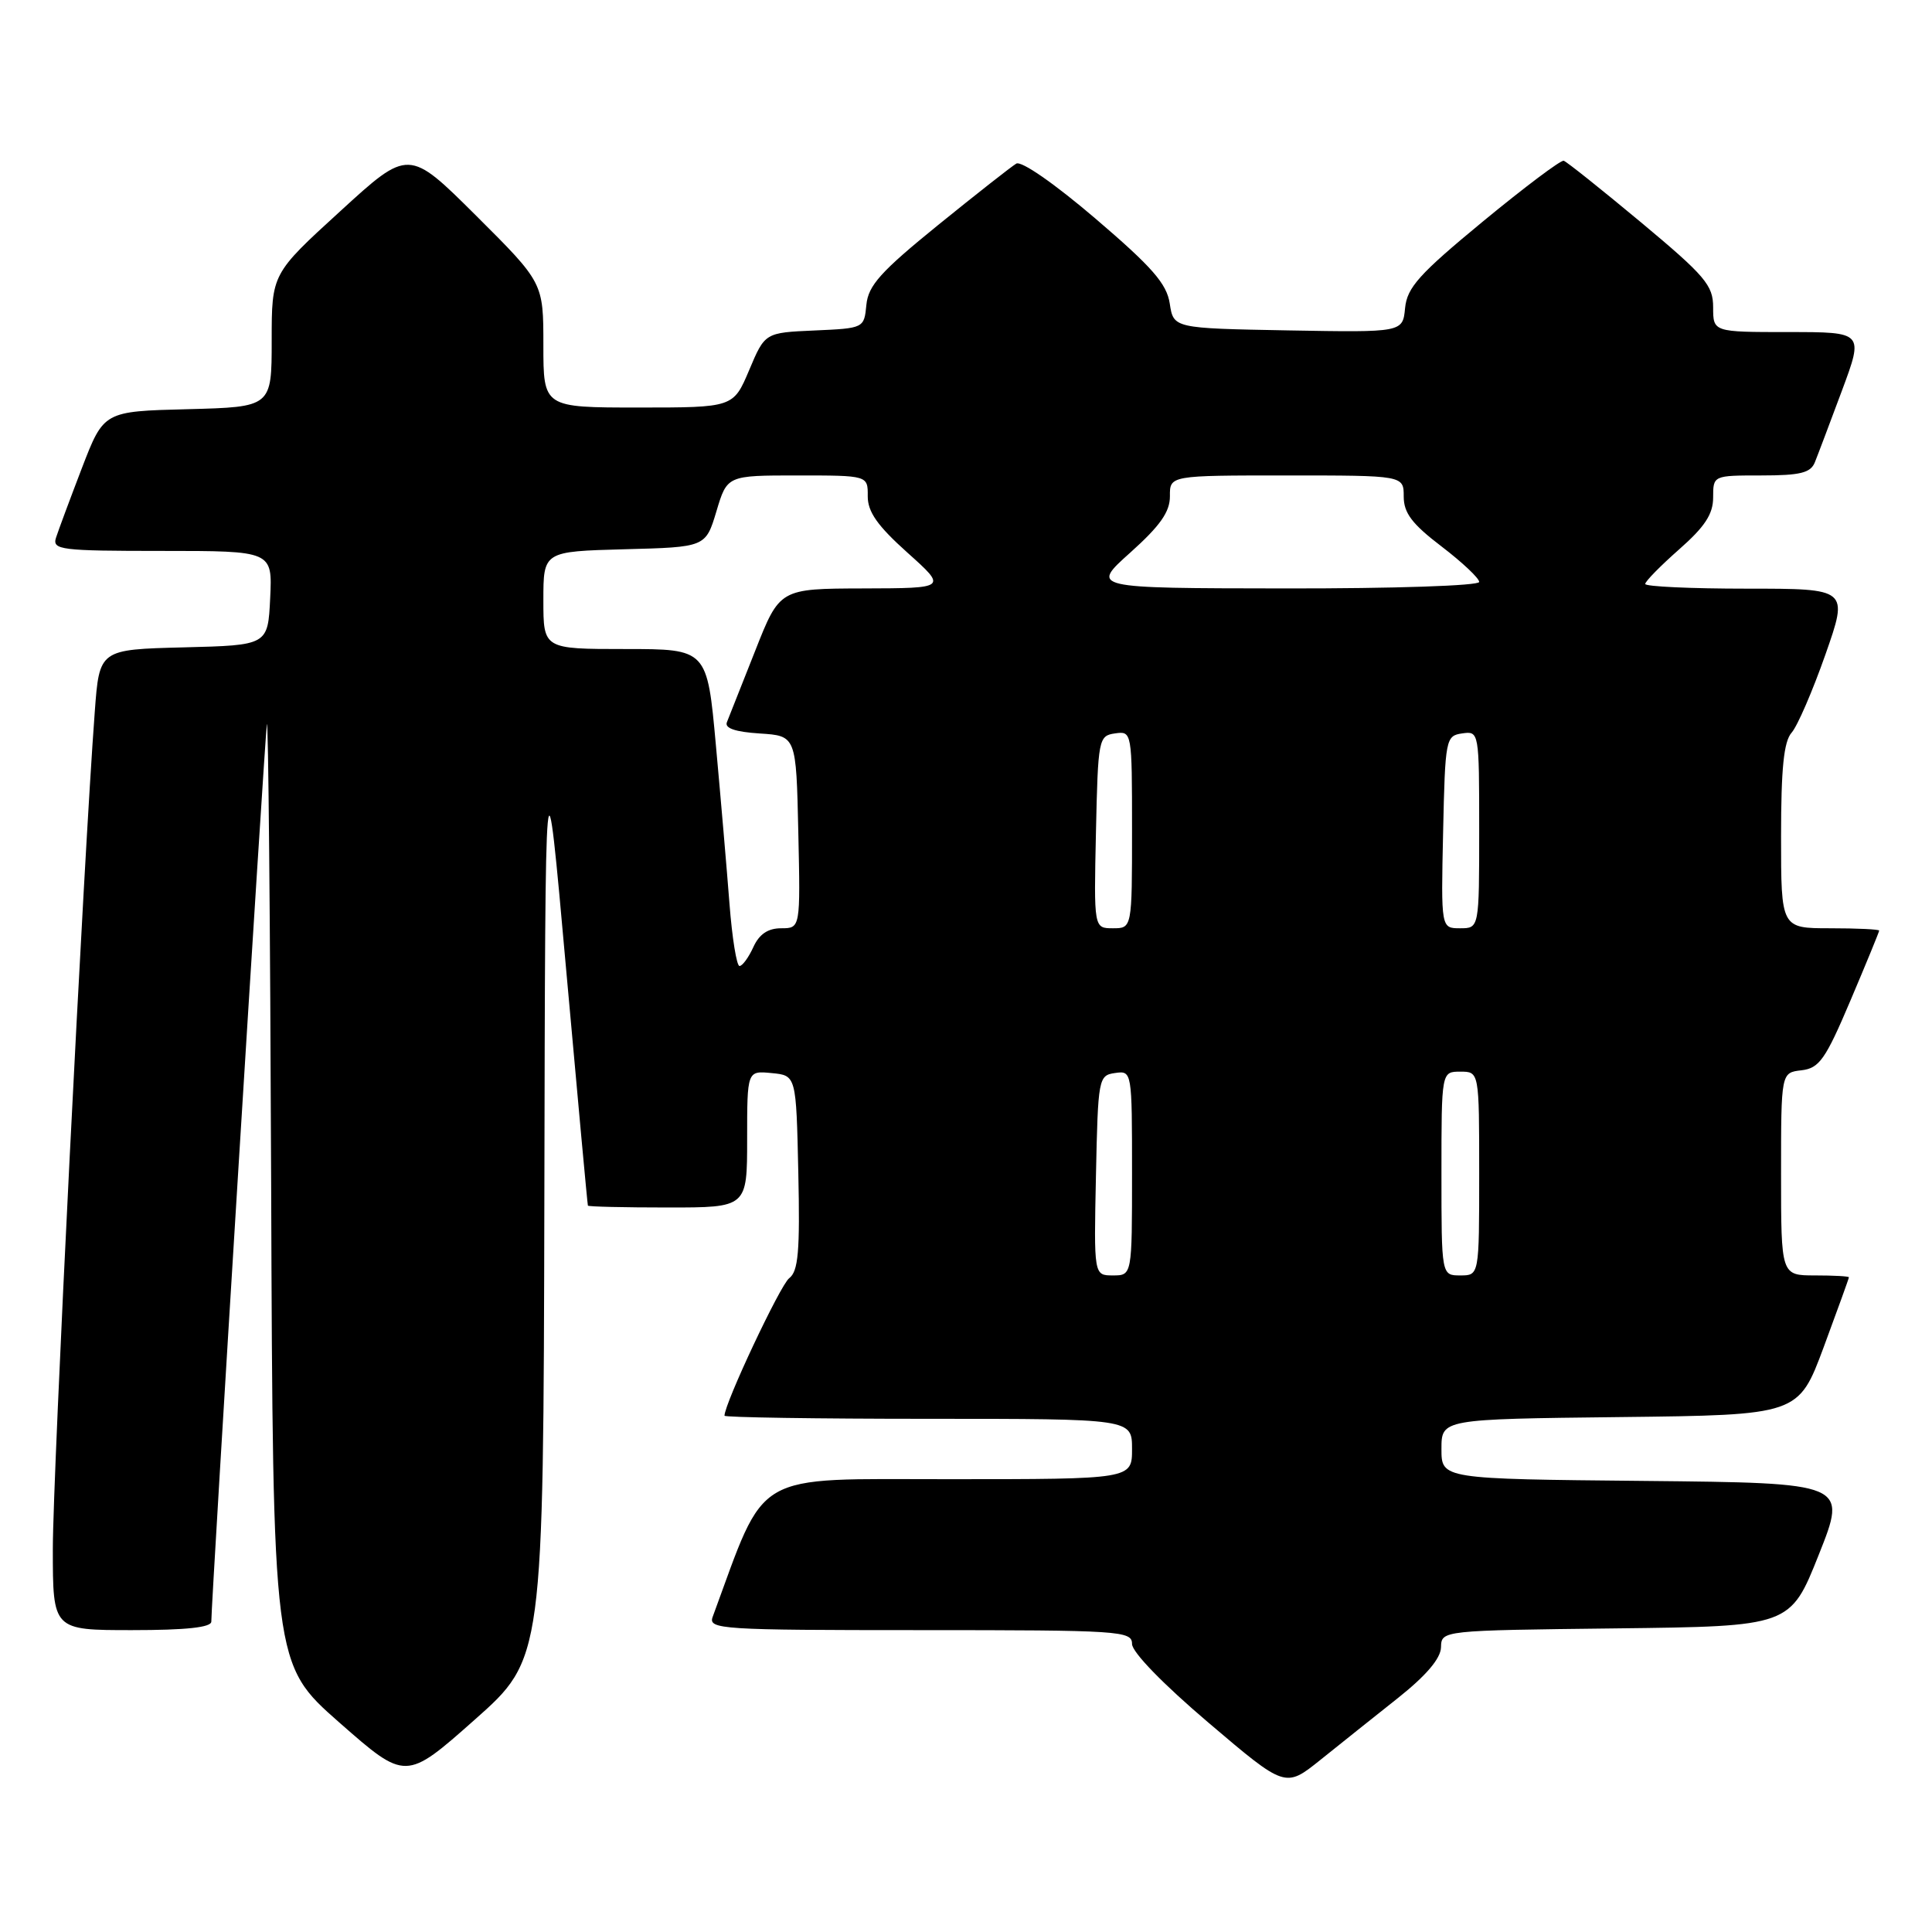 <?xml version="1.0" encoding="UTF-8" standalone="no"?>
<!DOCTYPE svg PUBLIC "-//W3C//DTD SVG 1.1//EN" "http://www.w3.org/Graphics/SVG/1.1/DTD/svg11.dtd" >
<svg xmlns="http://www.w3.org/2000/svg" xmlns:xlink="http://www.w3.org/1999/xlink" version="1.1" viewBox="0 0 256 256">
 <g >
 <path fill="currentColor"
d=" M 185.23 225.00 C 188.98 222.02 190.91 219.75 190.94 218.27 C 191.00 216.04 191.00 216.04 214.11 215.77 C 237.22 215.50 237.22 215.50 241.00 206.00 C 244.78 196.50 244.78 196.50 217.89 196.23 C 191.00 195.97 191.00 195.97 191.00 192.00 C 191.00 188.04 191.00 188.04 214.65 187.77 C 238.30 187.50 238.30 187.50 241.65 178.50 C 243.48 173.55 244.99 169.39 244.99 169.25 C 245.00 169.11 242.97 169.00 240.50 169.00 C 236.00 169.00 236.00 169.00 236.00 155.57 C 236.00 142.13 236.00 142.13 238.70 141.82 C 241.07 141.54 241.88 140.39 245.20 132.56 C 247.29 127.64 249.00 123.47 249.00 123.31 C 249.00 123.14 246.07 123.00 242.50 123.00 C 236.00 123.00 236.00 123.00 236.00 110.83 C 236.00 101.81 236.36 98.25 237.40 97.08 C 238.17 96.21 240.18 91.56 241.87 86.75 C 244.94 78.00 244.94 78.00 231.47 78.00 C 224.06 78.00 218.00 77.72 218.00 77.38 C 218.00 77.03 220.03 74.97 222.50 72.79 C 225.90 69.80 227.00 68.12 227.00 65.92 C 227.00 63.00 227.00 63.00 233.39 63.00 C 238.55 63.00 239.92 62.66 240.48 61.25 C 240.87 60.29 242.48 56.01 244.07 51.75 C 246.95 44.00 246.95 44.00 236.97 44.00 C 227.00 44.00 227.00 44.00 227.00 40.72 C 227.00 37.80 225.96 36.57 217.45 29.47 C 212.19 25.09 207.58 21.41 207.20 21.30 C 206.81 21.19 202.00 24.81 196.50 29.34 C 188.05 36.31 186.45 38.09 186.18 40.82 C 185.87 44.05 185.87 44.05 170.68 43.78 C 155.50 43.50 155.50 43.50 155.00 40.23 C 154.60 37.59 152.67 35.39 145.16 28.97 C 139.75 24.35 135.34 21.28 134.66 21.68 C 134.02 22.06 129.36 25.72 124.30 29.82 C 116.71 35.98 115.05 37.82 114.80 40.39 C 114.50 43.49 114.48 43.50 107.93 43.79 C 101.36 44.08 101.36 44.08 99.27 49.04 C 97.17 54.00 97.17 54.00 84.59 54.00 C 72.00 54.00 72.00 54.00 72.00 45.73 C 72.00 37.46 72.00 37.46 63.08 28.57 C 54.15 19.69 54.15 19.69 45.08 27.99 C 36.00 36.28 36.00 36.28 36.00 45.11 C 36.00 53.93 36.00 53.93 24.87 54.22 C 13.75 54.50 13.75 54.50 10.86 62.00 C 9.28 66.12 7.73 70.29 7.42 71.25 C 6.91 72.86 8.02 73.00 21.48 73.00 C 36.10 73.00 36.10 73.00 35.80 79.25 C 35.50 85.50 35.50 85.50 24.34 85.78 C 13.17 86.06 13.17 86.06 12.56 94.28 C 11.09 113.80 7.00 195.44 7.00 205.25 C 7.00 216.00 7.00 216.00 17.50 216.00 C 24.66 216.00 28.00 215.64 28.00 214.87 C 28.00 212.12 35.05 98.24 35.36 96.00 C 35.55 94.62 35.80 122.08 35.93 157.00 C 36.16 220.50 36.16 220.50 44.96 228.24 C 53.76 235.97 53.76 235.97 62.88 227.89 C 72.00 219.81 72.00 219.81 72.13 158.65 C 72.25 97.50 72.25 97.50 75.02 128.50 C 76.55 145.55 77.84 159.61 77.90 159.75 C 77.95 159.89 82.72 160.00 88.50 160.00 C 99.00 160.00 99.00 160.00 99.00 150.94 C 99.00 141.87 99.00 141.87 102.25 142.19 C 105.50 142.50 105.50 142.50 105.78 155.37 C 106.01 165.82 105.78 168.45 104.57 169.37 C 103.39 170.27 96.00 185.97 96.00 187.59 C 96.00 187.81 108.15 188.00 123.00 188.00 C 150.00 188.00 150.00 188.00 150.00 192.00 C 150.00 196.00 150.00 196.00 125.75 196.00 C 99.35 196.01 101.64 194.67 94.43 214.25 C 93.83 215.89 95.55 216.00 121.89 216.00 C 148.46 216.00 150.00 216.10 150.00 217.83 C 150.00 218.92 154.13 223.17 160.16 228.29 C 170.31 236.92 170.31 236.92 174.94 233.21 C 177.48 231.17 182.11 227.47 185.23 225.00 Z  M 145.22 155.75 C 145.49 142.87 145.56 142.49 147.75 142.18 C 149.99 141.86 150.00 141.93 150.00 155.43 C 150.00 169.00 150.00 169.00 147.47 169.00 C 144.94 169.00 144.94 169.00 145.22 155.75 Z  M 191.00 155.50 C 191.00 142.00 191.00 142.00 193.50 142.00 C 196.00 142.00 196.00 142.00 196.00 155.50 C 196.00 169.00 196.00 169.00 193.50 169.00 C 191.00 169.00 191.00 169.00 191.00 155.50 Z  M 96.66 119.75 C 96.31 115.21 95.50 105.76 94.86 98.75 C 93.70 86.00 93.70 86.00 82.85 86.00 C 72.00 86.00 72.00 86.00 72.00 79.53 C 72.00 73.07 72.00 73.07 82.75 72.78 C 93.50 72.50 93.50 72.50 94.93 67.75 C 96.35 63.00 96.35 63.00 105.68 63.00 C 115.00 63.00 115.00 63.00 114.98 65.75 C 114.97 67.82 116.27 69.67 120.23 73.22 C 125.50 77.94 125.50 77.94 114.41 77.97 C 103.31 78.00 103.31 78.00 100.06 86.25 C 98.27 90.79 96.58 95.04 96.32 95.69 C 95.99 96.49 97.41 96.98 100.67 97.19 C 105.50 97.50 105.50 97.50 105.78 110.25 C 106.06 123.00 106.06 123.00 103.51 123.00 C 101.76 123.00 100.60 123.78 99.82 125.50 C 99.19 126.88 98.37 128.00 97.99 128.00 C 97.61 128.00 97.01 124.29 96.66 119.75 Z  M 145.22 110.25 C 145.49 97.89 145.57 97.49 147.75 97.18 C 149.98 96.86 150.00 96.95 150.00 109.93 C 150.00 123.00 150.00 123.00 147.47 123.00 C 144.94 123.00 144.94 123.00 145.22 110.25 Z  M 191.22 110.25 C 191.49 97.89 191.57 97.49 193.75 97.18 C 195.98 96.86 196.00 96.95 196.00 109.93 C 196.00 123.00 196.00 123.00 193.47 123.00 C 190.94 123.00 190.94 123.00 191.22 110.25 Z  M 149.77 73.22 C 153.73 69.67 155.03 67.82 155.02 65.75 C 155.00 63.00 155.00 63.00 170.50 63.00 C 186.00 63.00 186.00 63.00 186.00 65.79 C 186.00 67.97 187.10 69.43 191.00 72.40 C 193.75 74.50 196.00 76.62 196.00 77.11 C 196.00 77.61 184.70 77.99 170.25 77.97 C 144.50 77.94 144.50 77.94 149.77 73.22 Z "/>
</g>
</svg>